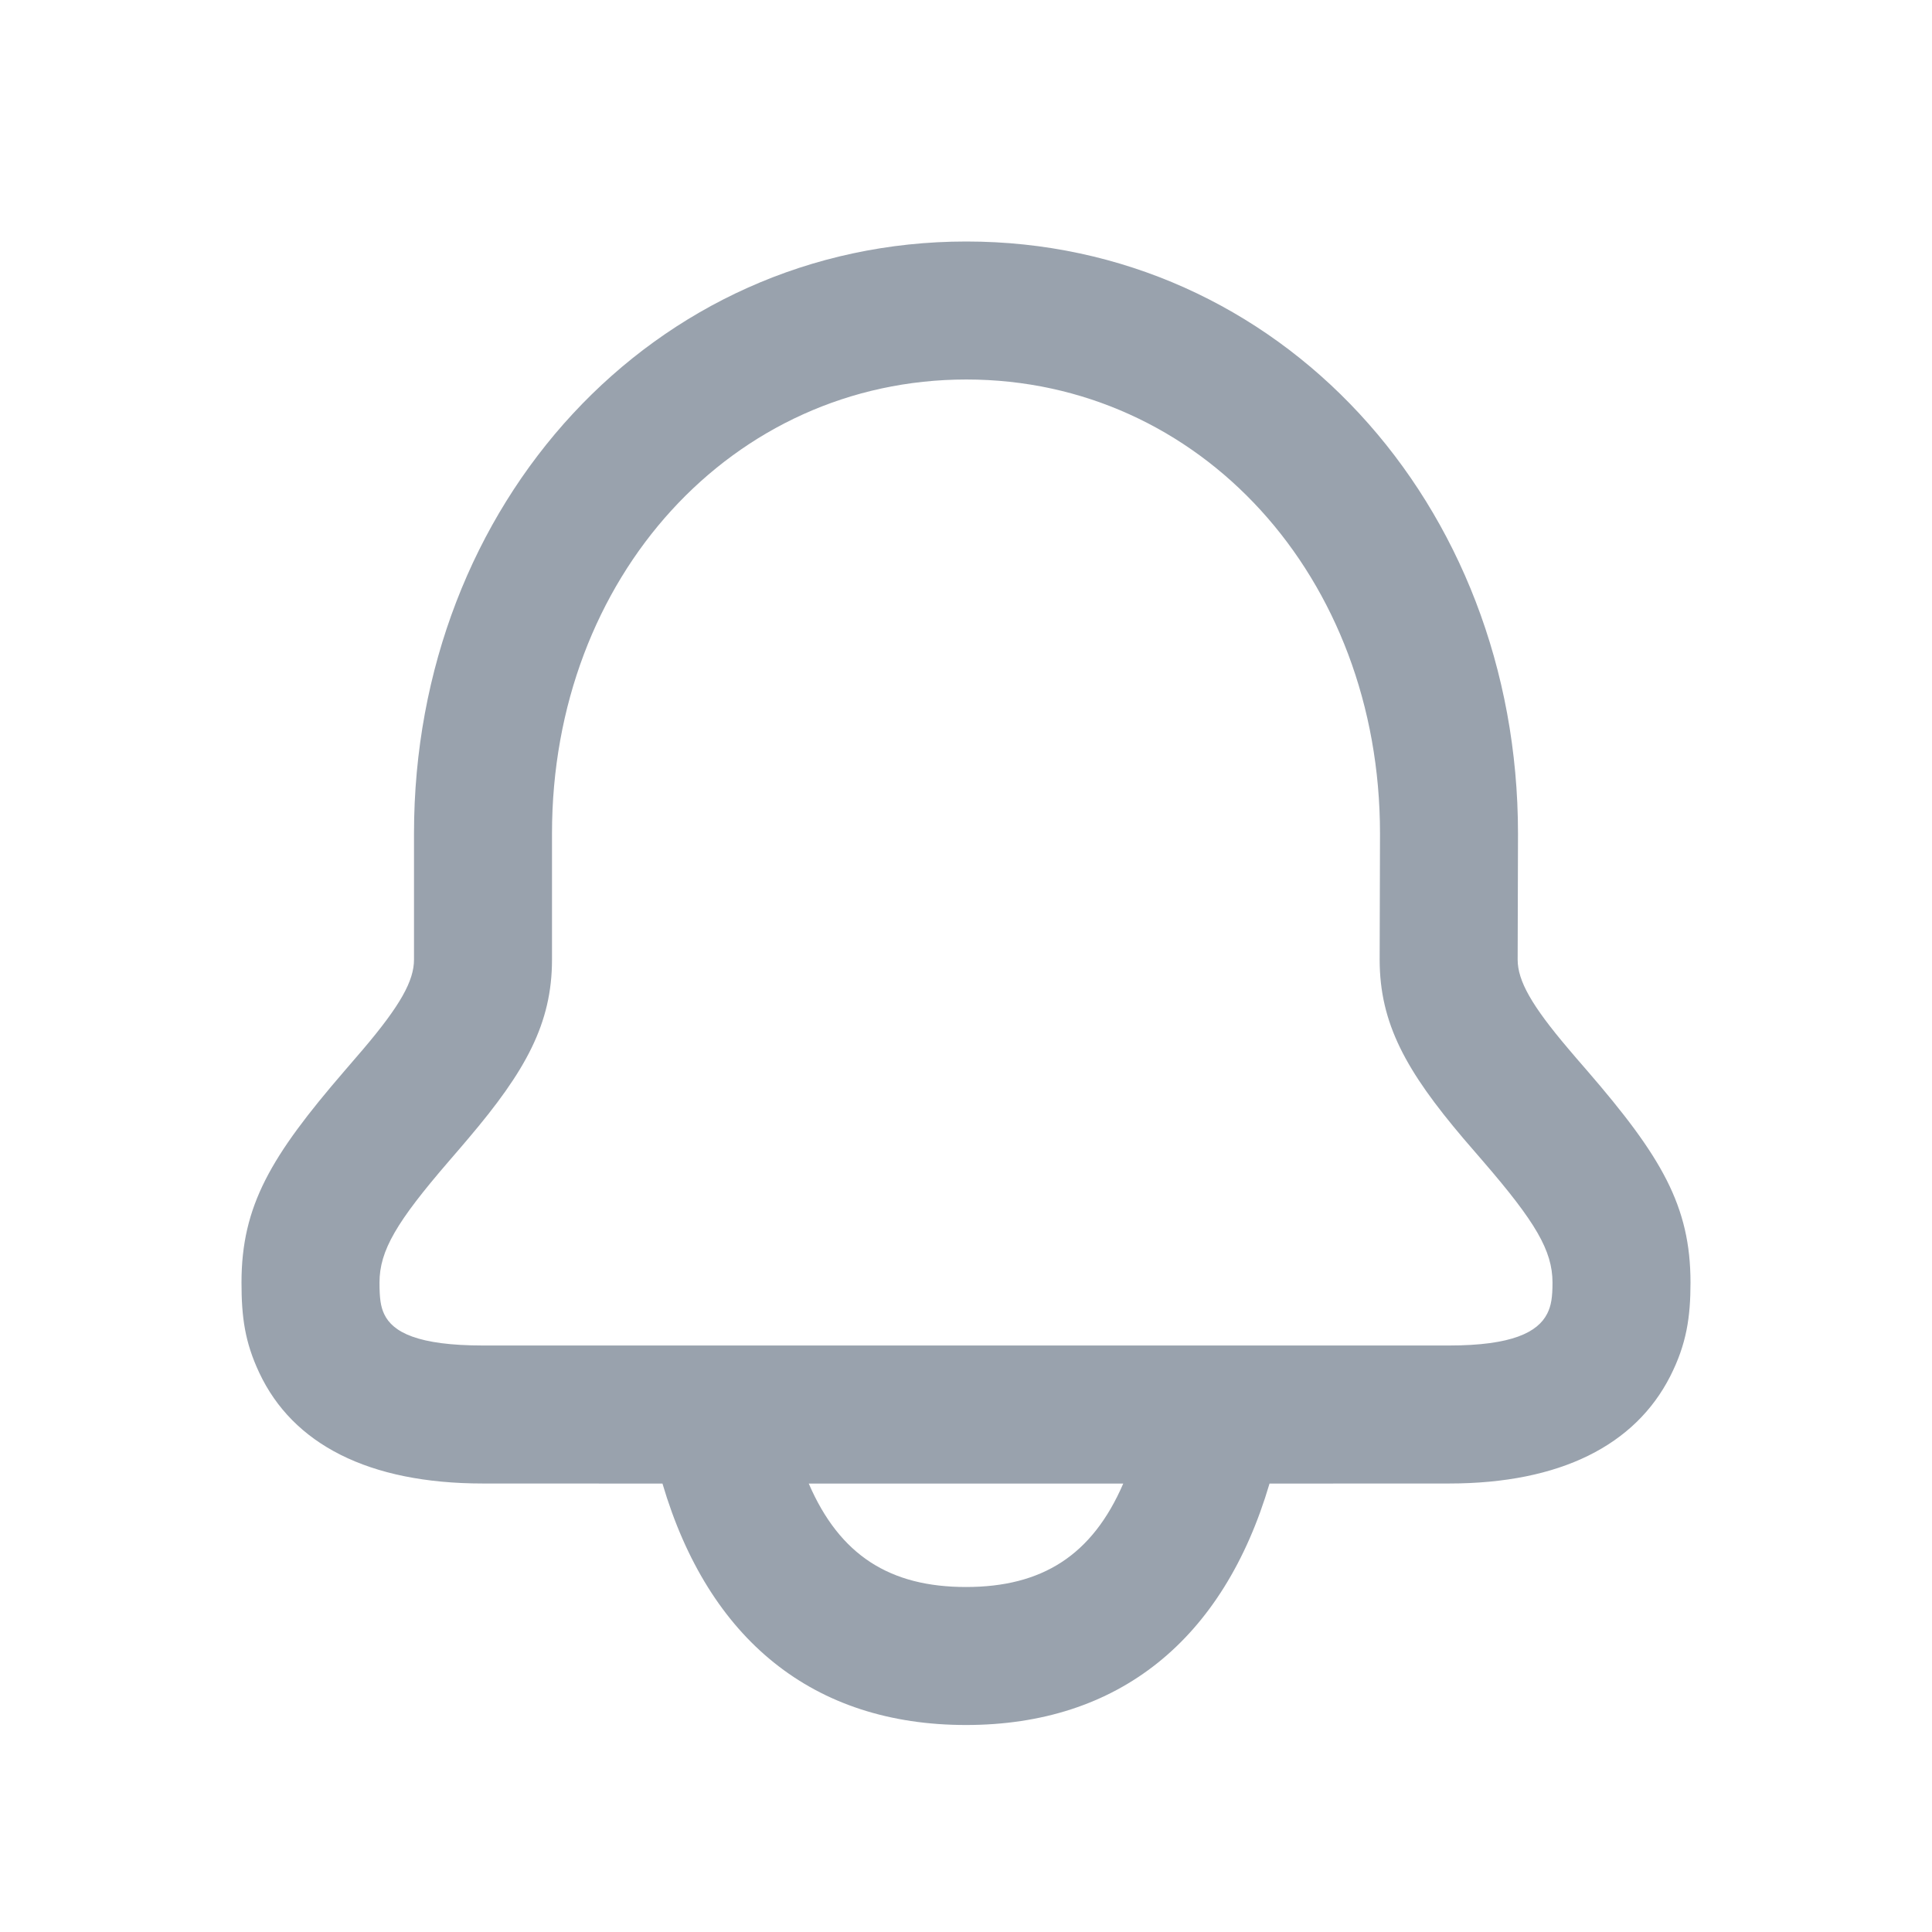 <?xml version="1.0" encoding="UTF-8"?>
<svg width="28px" height="28px" viewBox="0 0 28 28" version="1.1" xmlns="http://www.w3.org/2000/svg"
     xmlns:xlink="http://www.w3.org/1999/xlink">
    <!-- Generator: Sketch 63.1 (92452) - https://sketch.com -->
    <title>notification_outline_28</title>
    <desc>Created with Sketch.</desc>
    <g id="Page-1" stroke="none" stroke-width="1" fill="none" fill-rule="evenodd">
        <g id="notification_outline_28">
            <rect x="0" y="0" width="28" height="28"></rect>
            <path d="M14.005,3.5 C18.536,3.5 22,7.294 22,12.081 L21.995,13.908 C21.996,14.215 22.195,14.571 22.734,15.205 C22.801,15.285 22.865,15.359 23.004,15.519 C24.074,16.758 24.5,17.474 24.5,18.588 C24.5,19.089 24.443,19.479 24.206,19.946 C23.7,20.941 22.618,21.5 21,21.5 L18.399,21.501 C17.731,23.765 16.212,25 14,25 C11.788,25 10.269,23.765 9.601,21.501 L7,21.5 C5.335,21.5 4.242,20.926 3.758,19.896 C3.548,19.45 3.5,19.087 3.5,18.588 C3.5,17.475 3.925,16.758 4.993,15.52 C5.132,15.359 5.196,15.285 5.263,15.206 C5.802,14.571 6,14.215 6,13.907 L6,12.079 C6,7.296 9.472,3.5 14.005,3.5 Z M16.279,21.501 L11.721,21.501 C12.171,22.543 12.899,23 14,23 C15.101,23 15.829,22.543 16.279,21.501 Z M14.005,5.5 C10.618,5.5 8,8.362 8,12.079 L8,13.907 C8,14.835 7.616,15.524 6.788,16.499 C6.715,16.586 6.646,16.666 6.507,16.827 C5.747,17.708 5.5,18.125 5.5,18.588 C5.5,18.814 5.516,18.935 5.568,19.045 C5.692,19.309 6.056,19.5 7,19.5 L21,19.5 C21.914,19.5 22.286,19.308 22.423,19.039 C22.482,18.923 22.5,18.799 22.5,18.588 C22.5,18.125 22.252,17.708 21.491,16.827 C21.352,16.667 21.283,16.586 21.209,16.5 C20.381,15.524 19.995,14.835 19.995,13.907 L20,12.079 C20,8.36 17.389,5.5 14.005,5.5 Z"
                  id="↳-Icon-Color" fill="#99a2ad" fill-rule="nonzero"></path>
        </g>
    </g>
</svg>